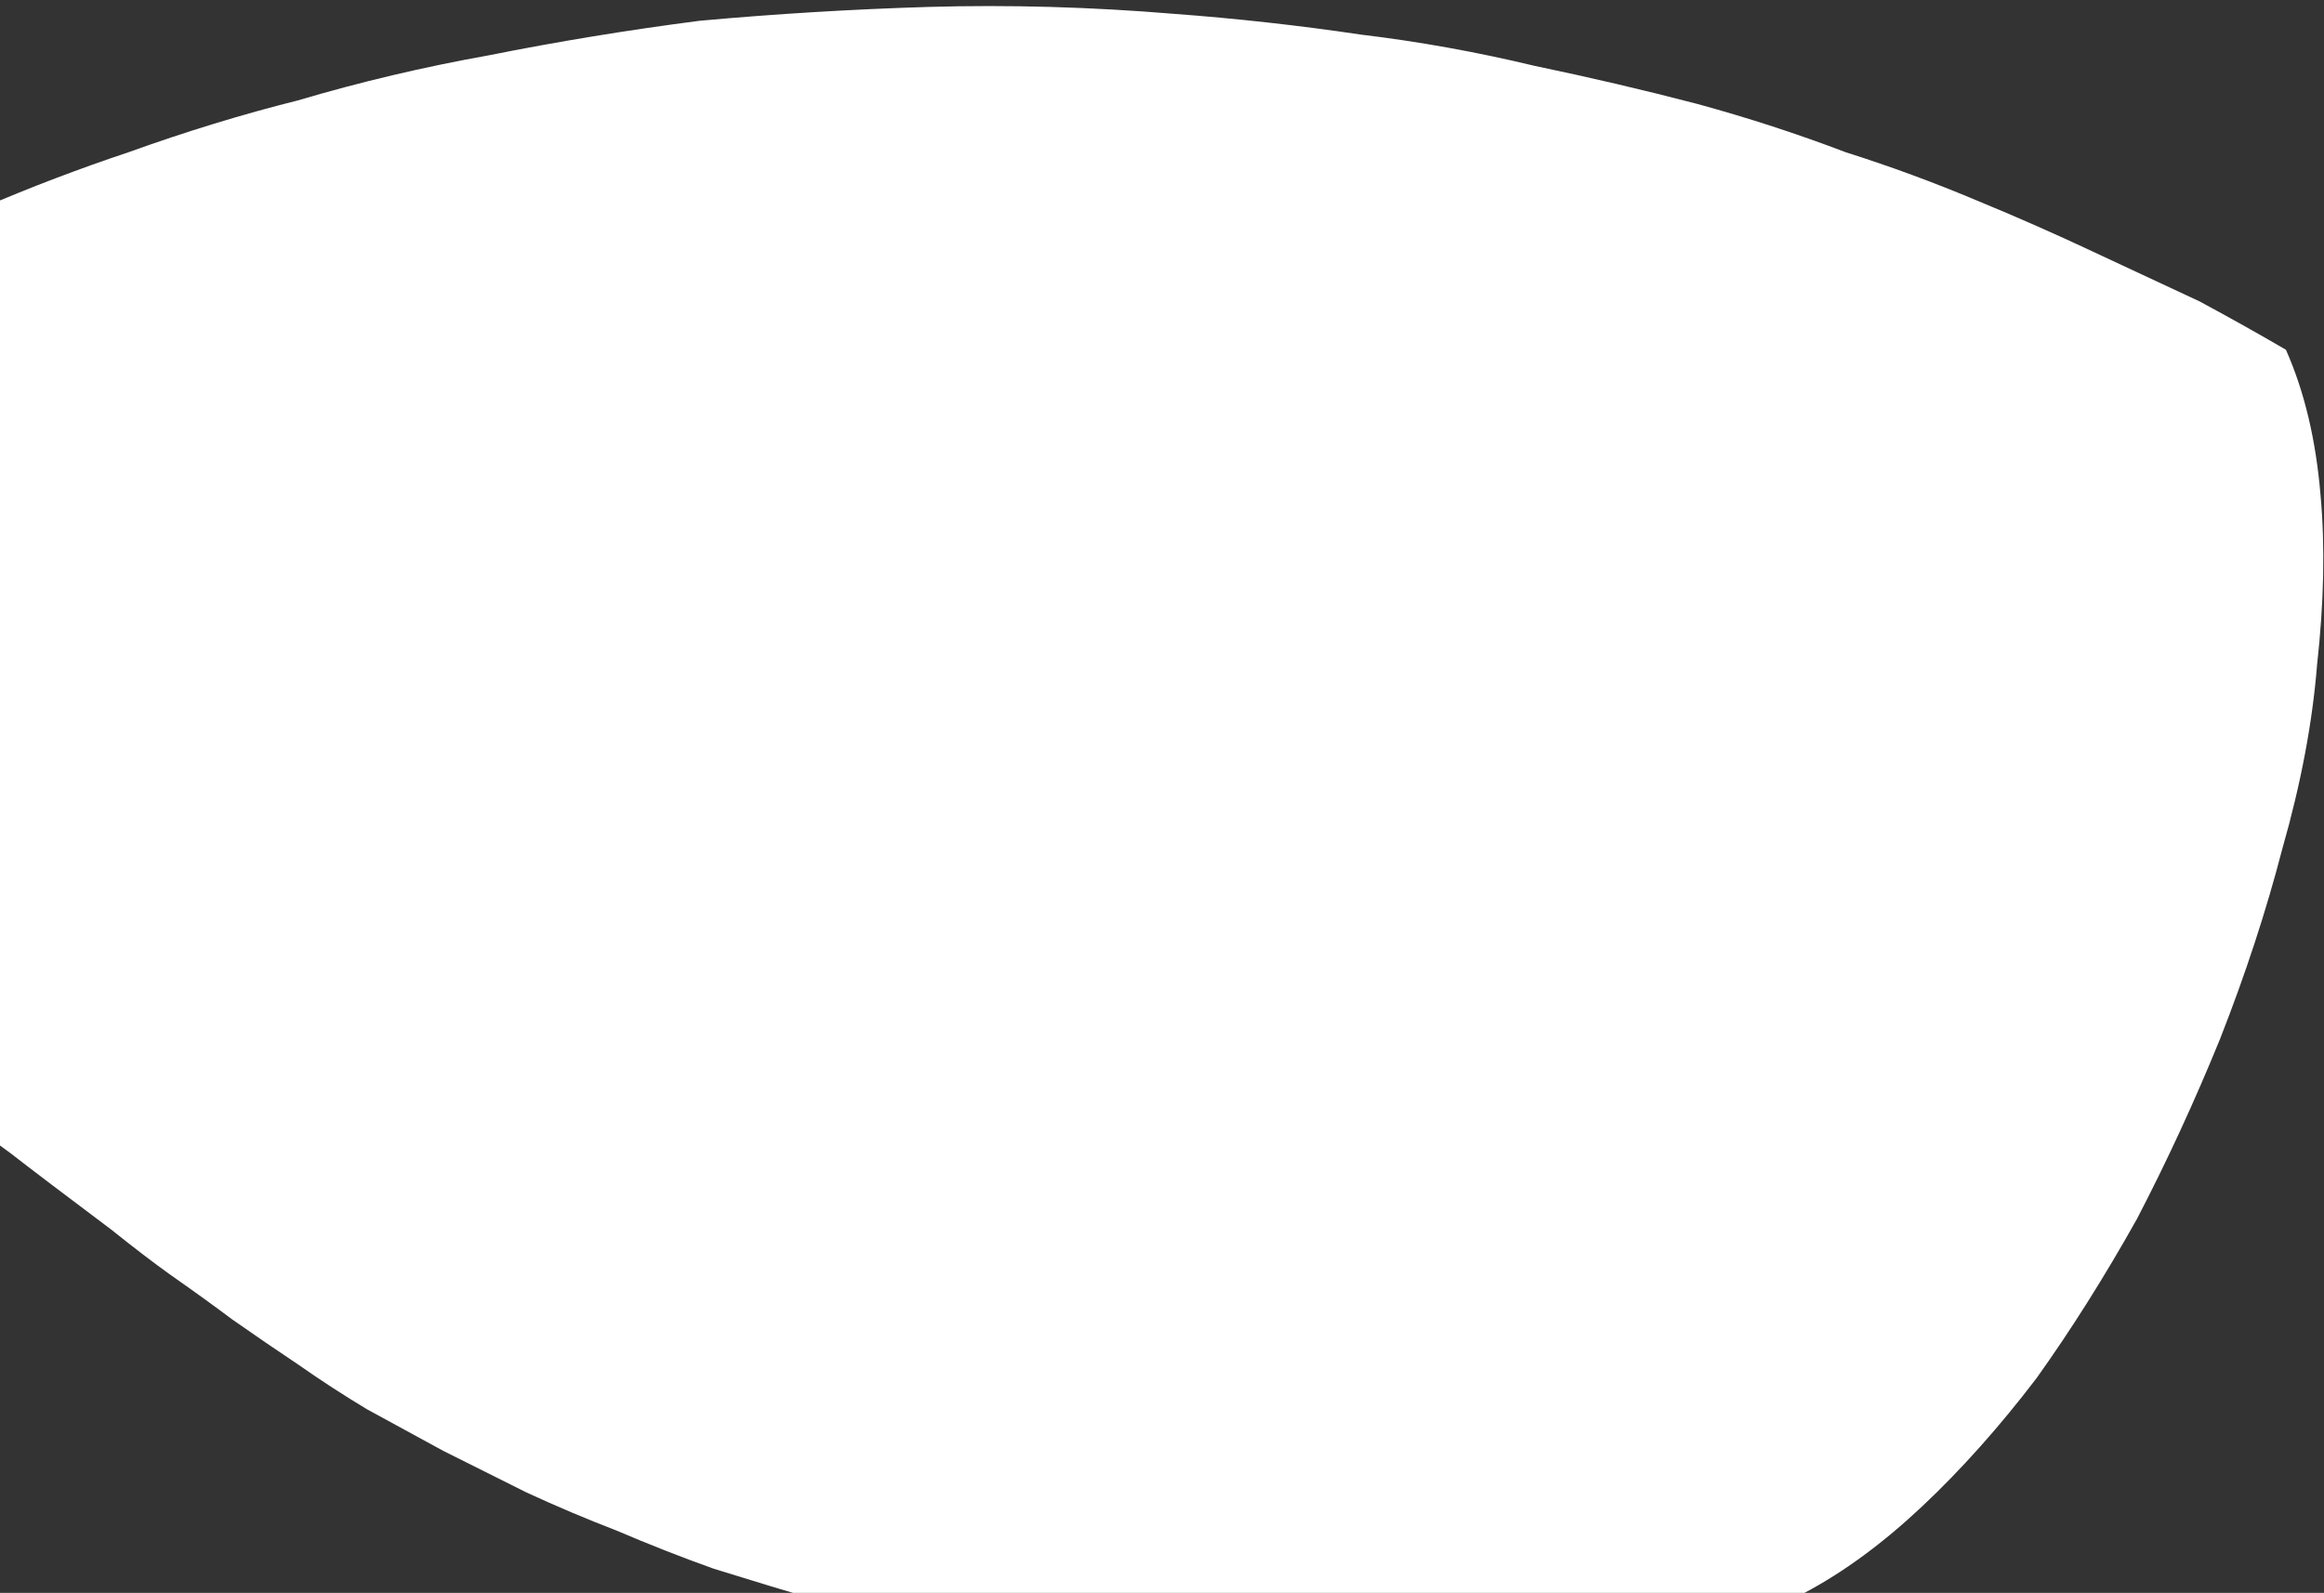 <?xml version="1.0" encoding="UTF-8" standalone="no"?>
<svg xmlns:xlink="http://www.w3.org/1999/xlink" height="23.0px" width="33.55px" xmlns="http://www.w3.org/2000/svg">
  <rect width="100%" height="100%" fill="#333333" stroke="none"/>
  <g transform="matrix(1.0, 0.0, 0.0, 1.0, 12.75, 8.25)">
    <path d="M-11.15 9.5 Q-12.15 8.75 -12.6 8.4 -13.35 7.85 -13.9 7.45 -14.55 6.95 -15.0 6.5 -15.55 6.05 -15.95 5.65 -16.35 5.2 -16.7 4.8 -17.05 4.35 -17.3 3.9 -17.5 3.45 -17.7 3.0 -17.85 2.55 -17.9 2.0 -17.95 1.55 -17.95 1.1 -17.95 0.65 -17.9 0.2 -17.85 -0.2 -17.7 -0.65 -17.6 -1.0 -17.45 -1.4 -17.35 -1.75 -17.15 -2.1 -17.0 -2.45 -16.85 -2.75 -16.65 -3.05 -16.5 -3.35 -16.3 -3.6 -16.15 -3.8 -15.45 -4.15 -14.75 -4.5 -13.9 -4.9 -13.0 -5.25 -11.95 -5.7 -10.9 -6.05 -9.65 -6.5 -8.45 -6.8 -7.1 -7.2 -5.7 -7.45 -4.2 -7.75 -2.65 -7.95 -1.0 -8.1 0.65 -8.15 2.4 -8.2 4.2 -8.05 5.55 -7.95 6.9 -7.75 8.15 -7.6 9.4 -7.3 10.6 -7.05 11.75 -6.75 12.85 -6.45 13.9 -6.05 14.85 -5.75 15.8 -5.35 16.65 -5.0 17.5 -4.6 18.25 -4.25 19.0 -3.9 19.65 -3.55 20.25 -3.2 20.65 -2.3 20.75 -1.1 20.85 0.0 20.7 1.35 20.6 2.6 20.2 4.0 19.85 5.35 19.3 6.75 18.75 8.1 18.1 9.35 17.4 10.6 16.65 11.65 15.85 12.7 15.0 13.5 14.15 14.3 13.3 14.75 13.0 14.85 12.65 14.95 12.3 15.05 12.0 15.15 11.6 15.2 11.2 15.3 10.8 15.4 10.4 15.45 9.95 15.55 9.5 15.6 9.05 15.7 8.55 15.75 8.05 15.8 7.55 15.8 7.05 15.85 6.55 15.85 6.35 15.85 6.1 15.85 5.8 15.85 5.45 15.85 5.0 15.85 4.55 15.8 4.0 15.8 3.45 15.7 2.8 15.65 2.15 15.55 1.45 15.4 0.75 15.25 -0.05 15.1 -0.8 14.9 -1.65 14.65 -2.45 14.4 -3.15 14.15 -3.85 13.85 -4.5 13.6 -5.15 13.3 -5.75 13.0 -6.35 12.7 -6.9 12.4 -7.45 12.1 -7.95 11.8 -8.45 11.45 -8.9 11.15 -9.4 10.8 -9.8 10.5 -10.3 10.15 -10.65 9.9 -11.15 9.5 L-11.15 9.5" fill="#ffffff" fill-rule="evenodd" stroke="none"/>
  </g>
</svg>
